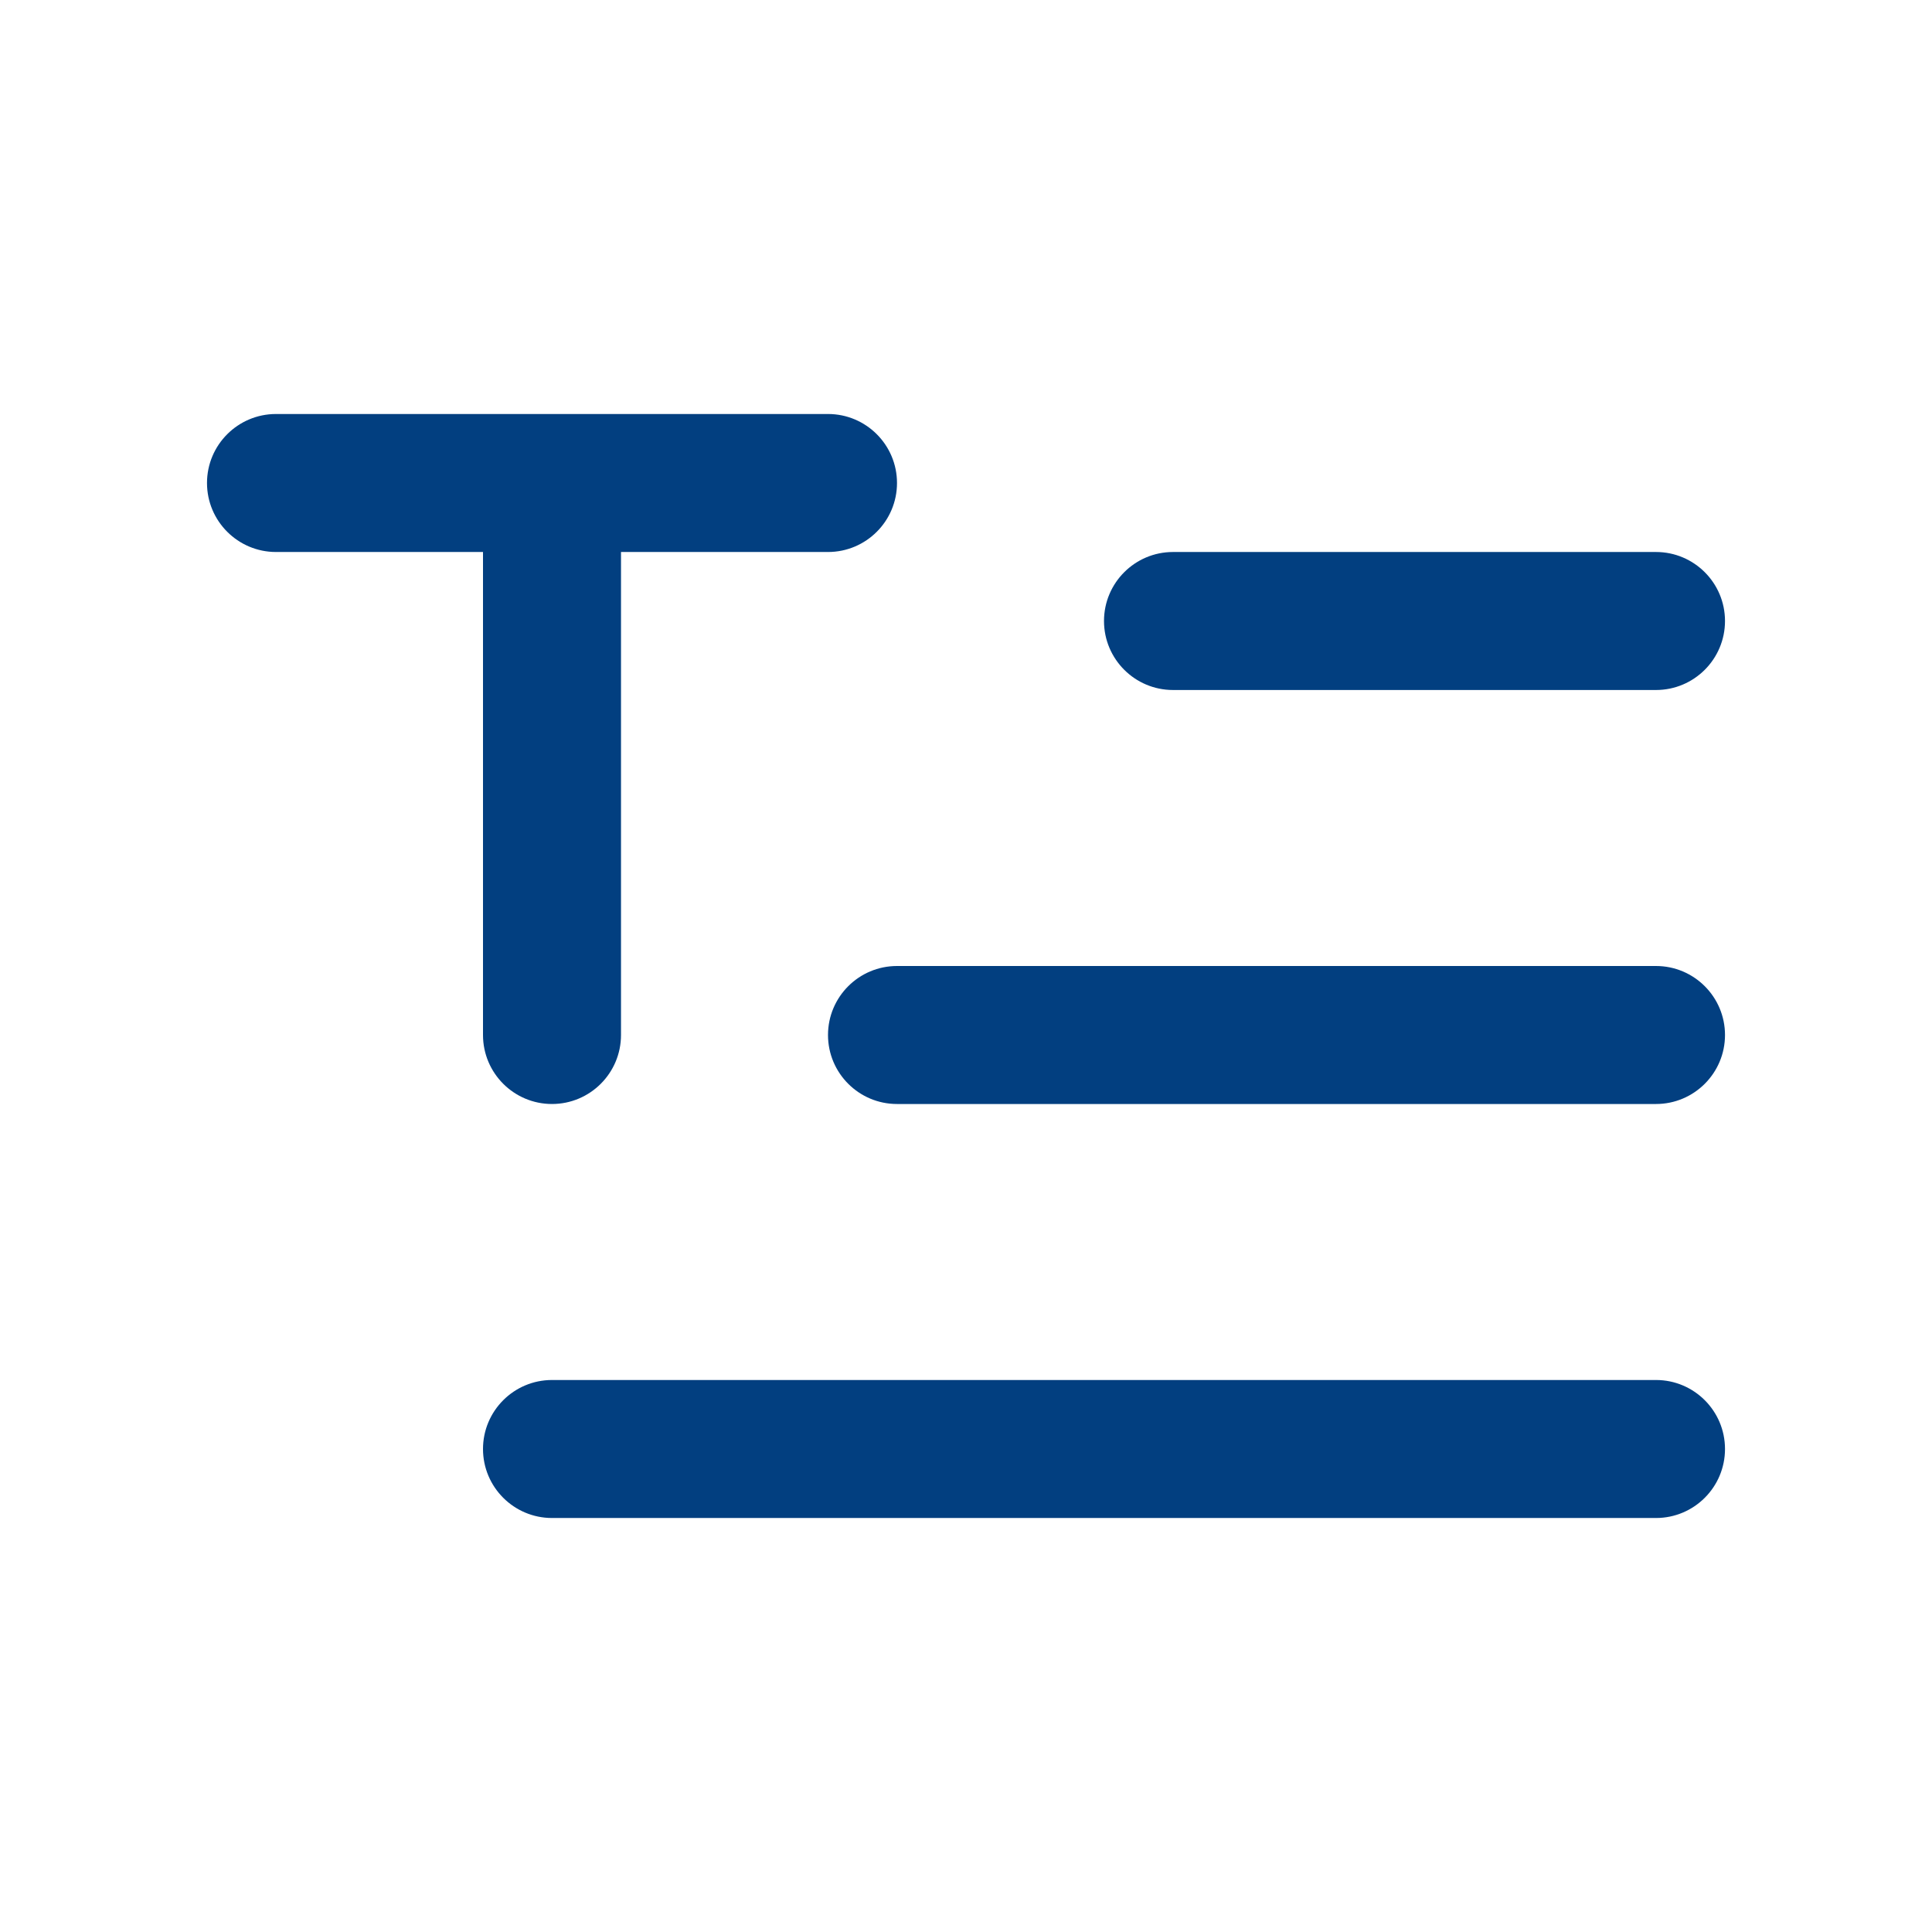 <svg width="28" height="28" viewBox="0 0 28 28" fill="none" xmlns="http://www.w3.org/2000/svg">
<path d="M3 7C3 6.448 3.448 6 4 6H12C12.552 6 13 6.448 13 7C13 7.552 12.552 8 12 8L9 8V15C9 15.552 8.552 16 8 16C7.448 16 7 15.552 7 15V8L4 8C3.448 8 3 7.552 3 7Z" fill="#023F80"/>
<path d="M17 8C16.448 8 16 8.448 16 9C16 9.552 16.448 10 17 10L24 10C24.552 10 25 9.552 25 9C25 8.448 24.552 8 24 8L17 8Z" fill="#023F80"/>
<path d="M12 15C12 14.448 12.448 14 13 14L24 14C24.552 14 25 14.448 25 15C25 15.552 24.552 16 24 16L13 16C12.448 16 12 15.552 12 15Z" fill="#023F80"/>
<path d="M7 21C7 20.448 7.448 20 8 20L24 20C24.552 20 25 20.448 25 21C25 21.552 24.552 22 24 22L8 22C7.448 22 7 21.552 7 21Z" fill="#023F80"/>
</svg>
